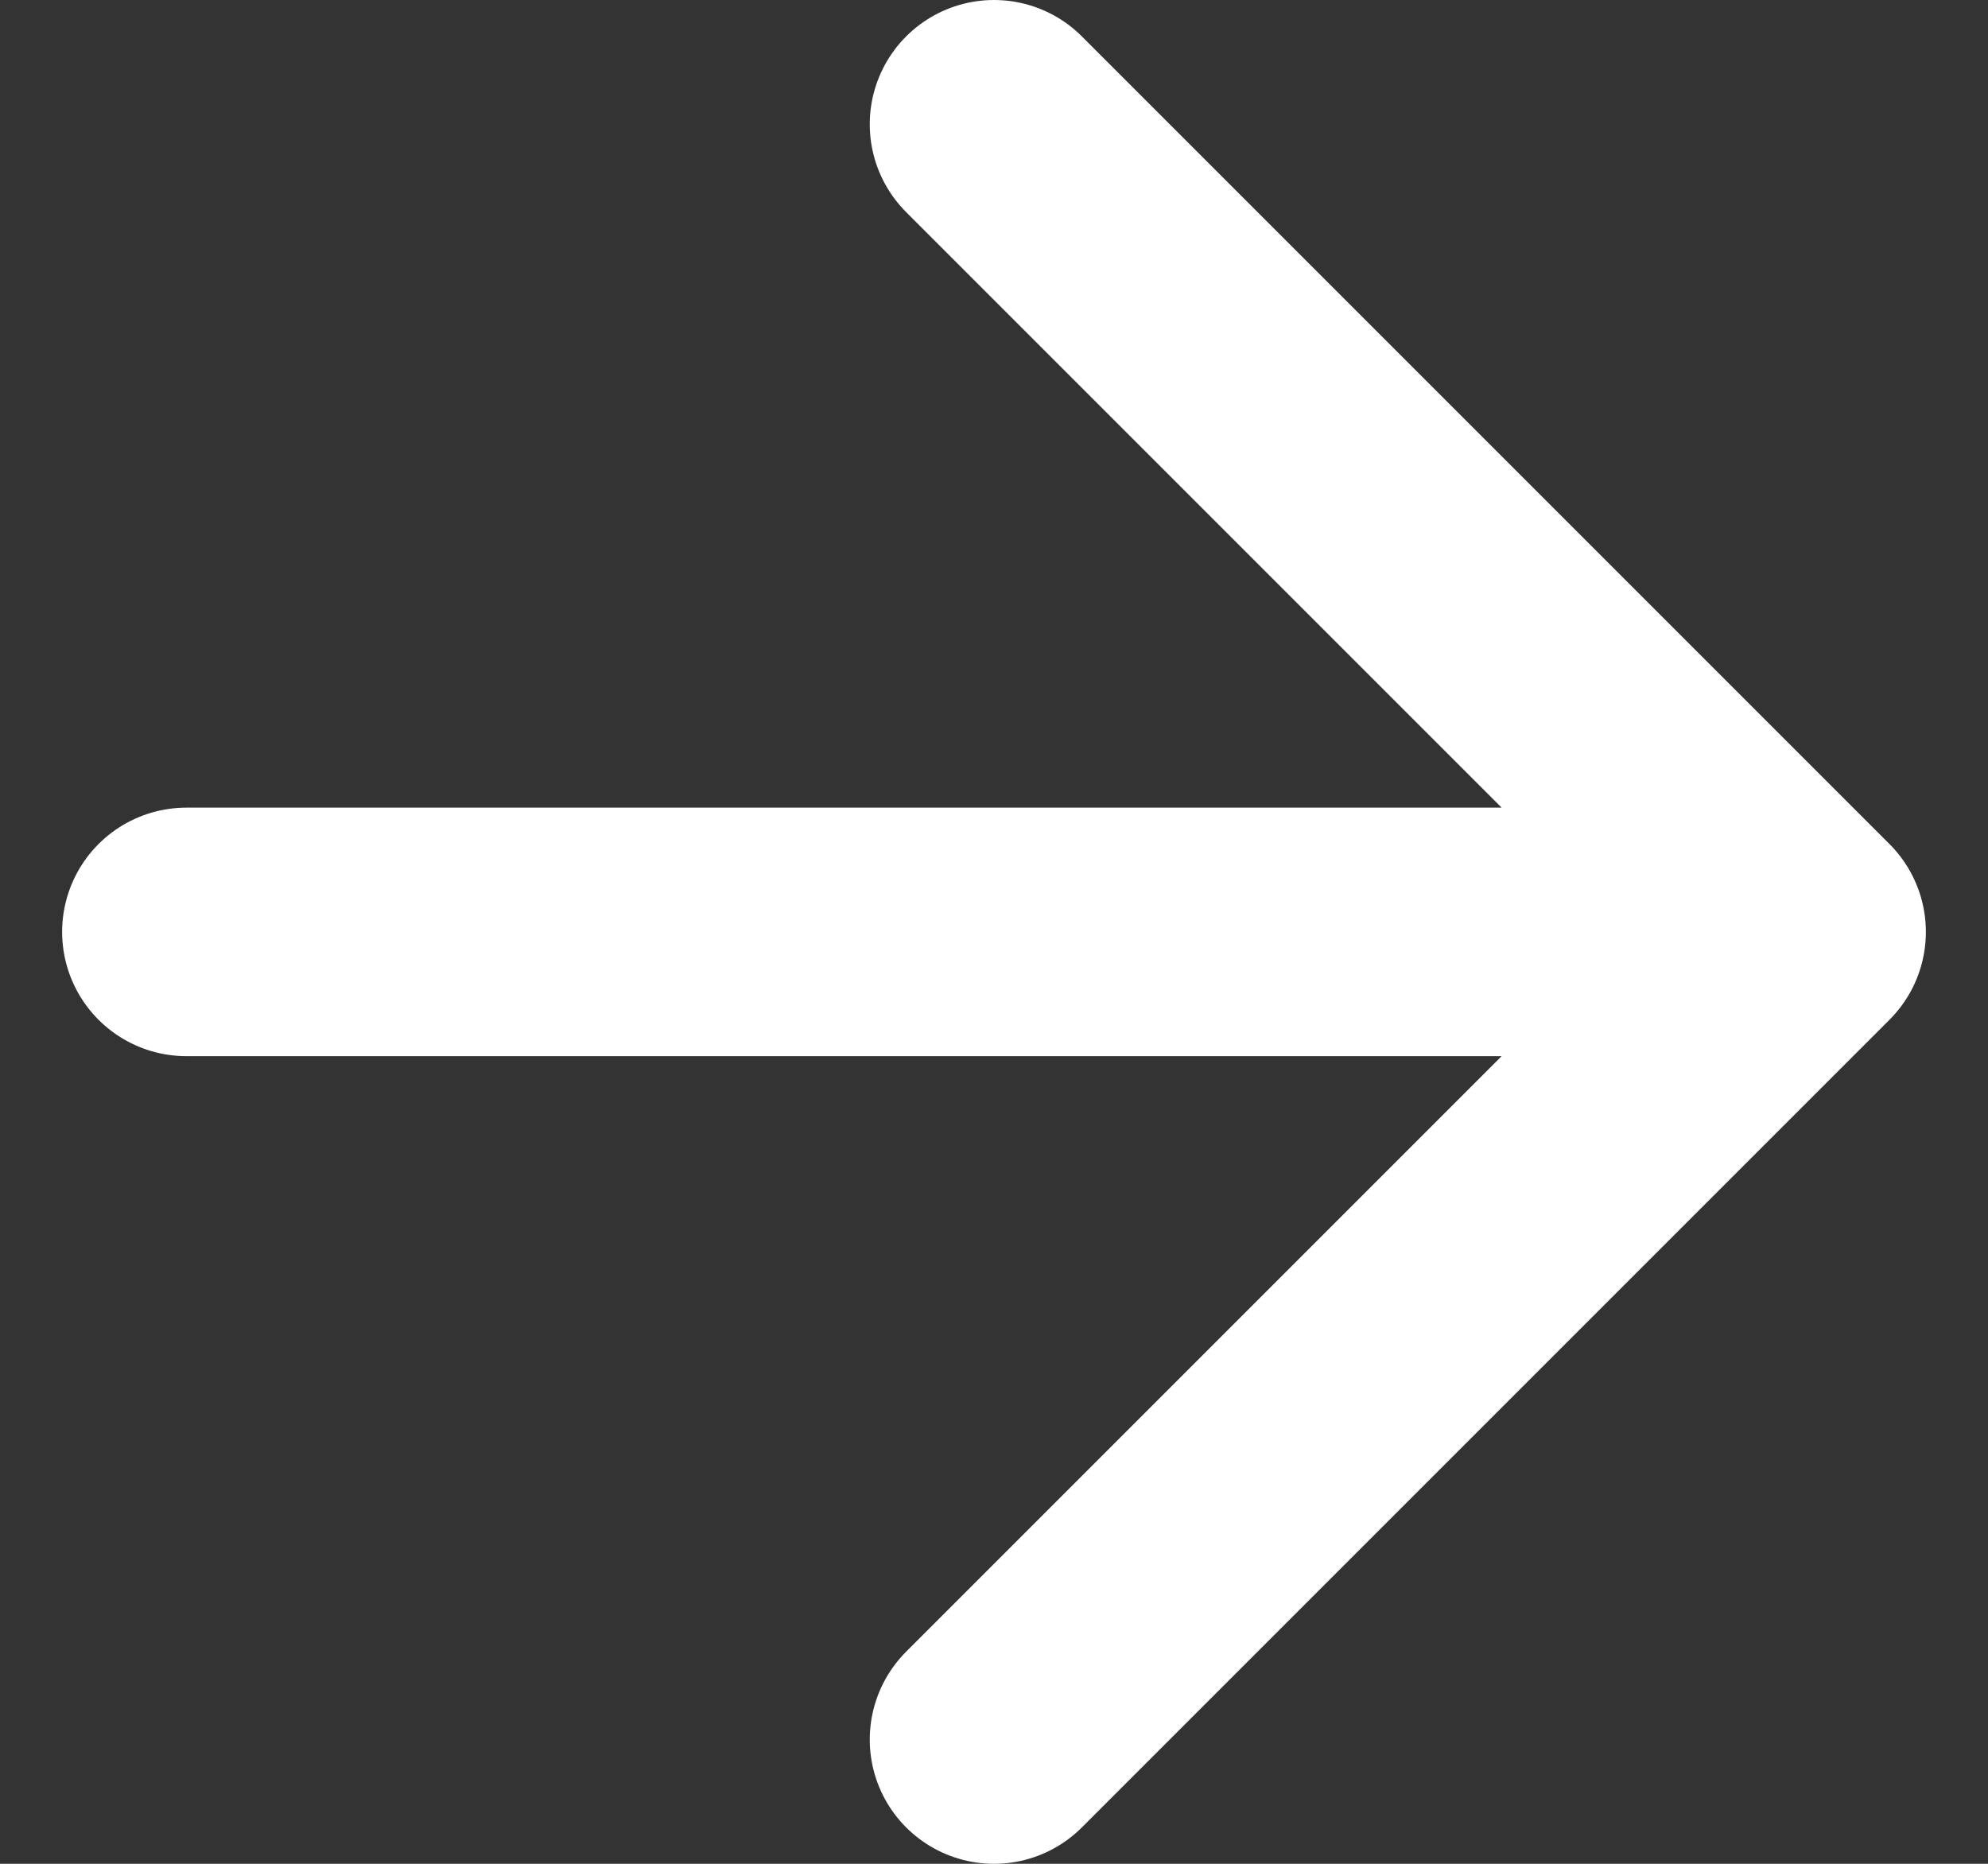 <svg width="16" height="15" viewBox="0 0 16 15" fill="none" xmlns="http://www.w3.org/2000/svg">
<rect x="0" y="0" width="16" height="15" fill="#333333" stroke="none"/>
<path d="M8 14L14.5 7.5M14.5 7.5L8 1M14.5 7.5L1.5 7.5" stroke="white" stroke-width="2" stroke-linecap="round"/>
</svg>
